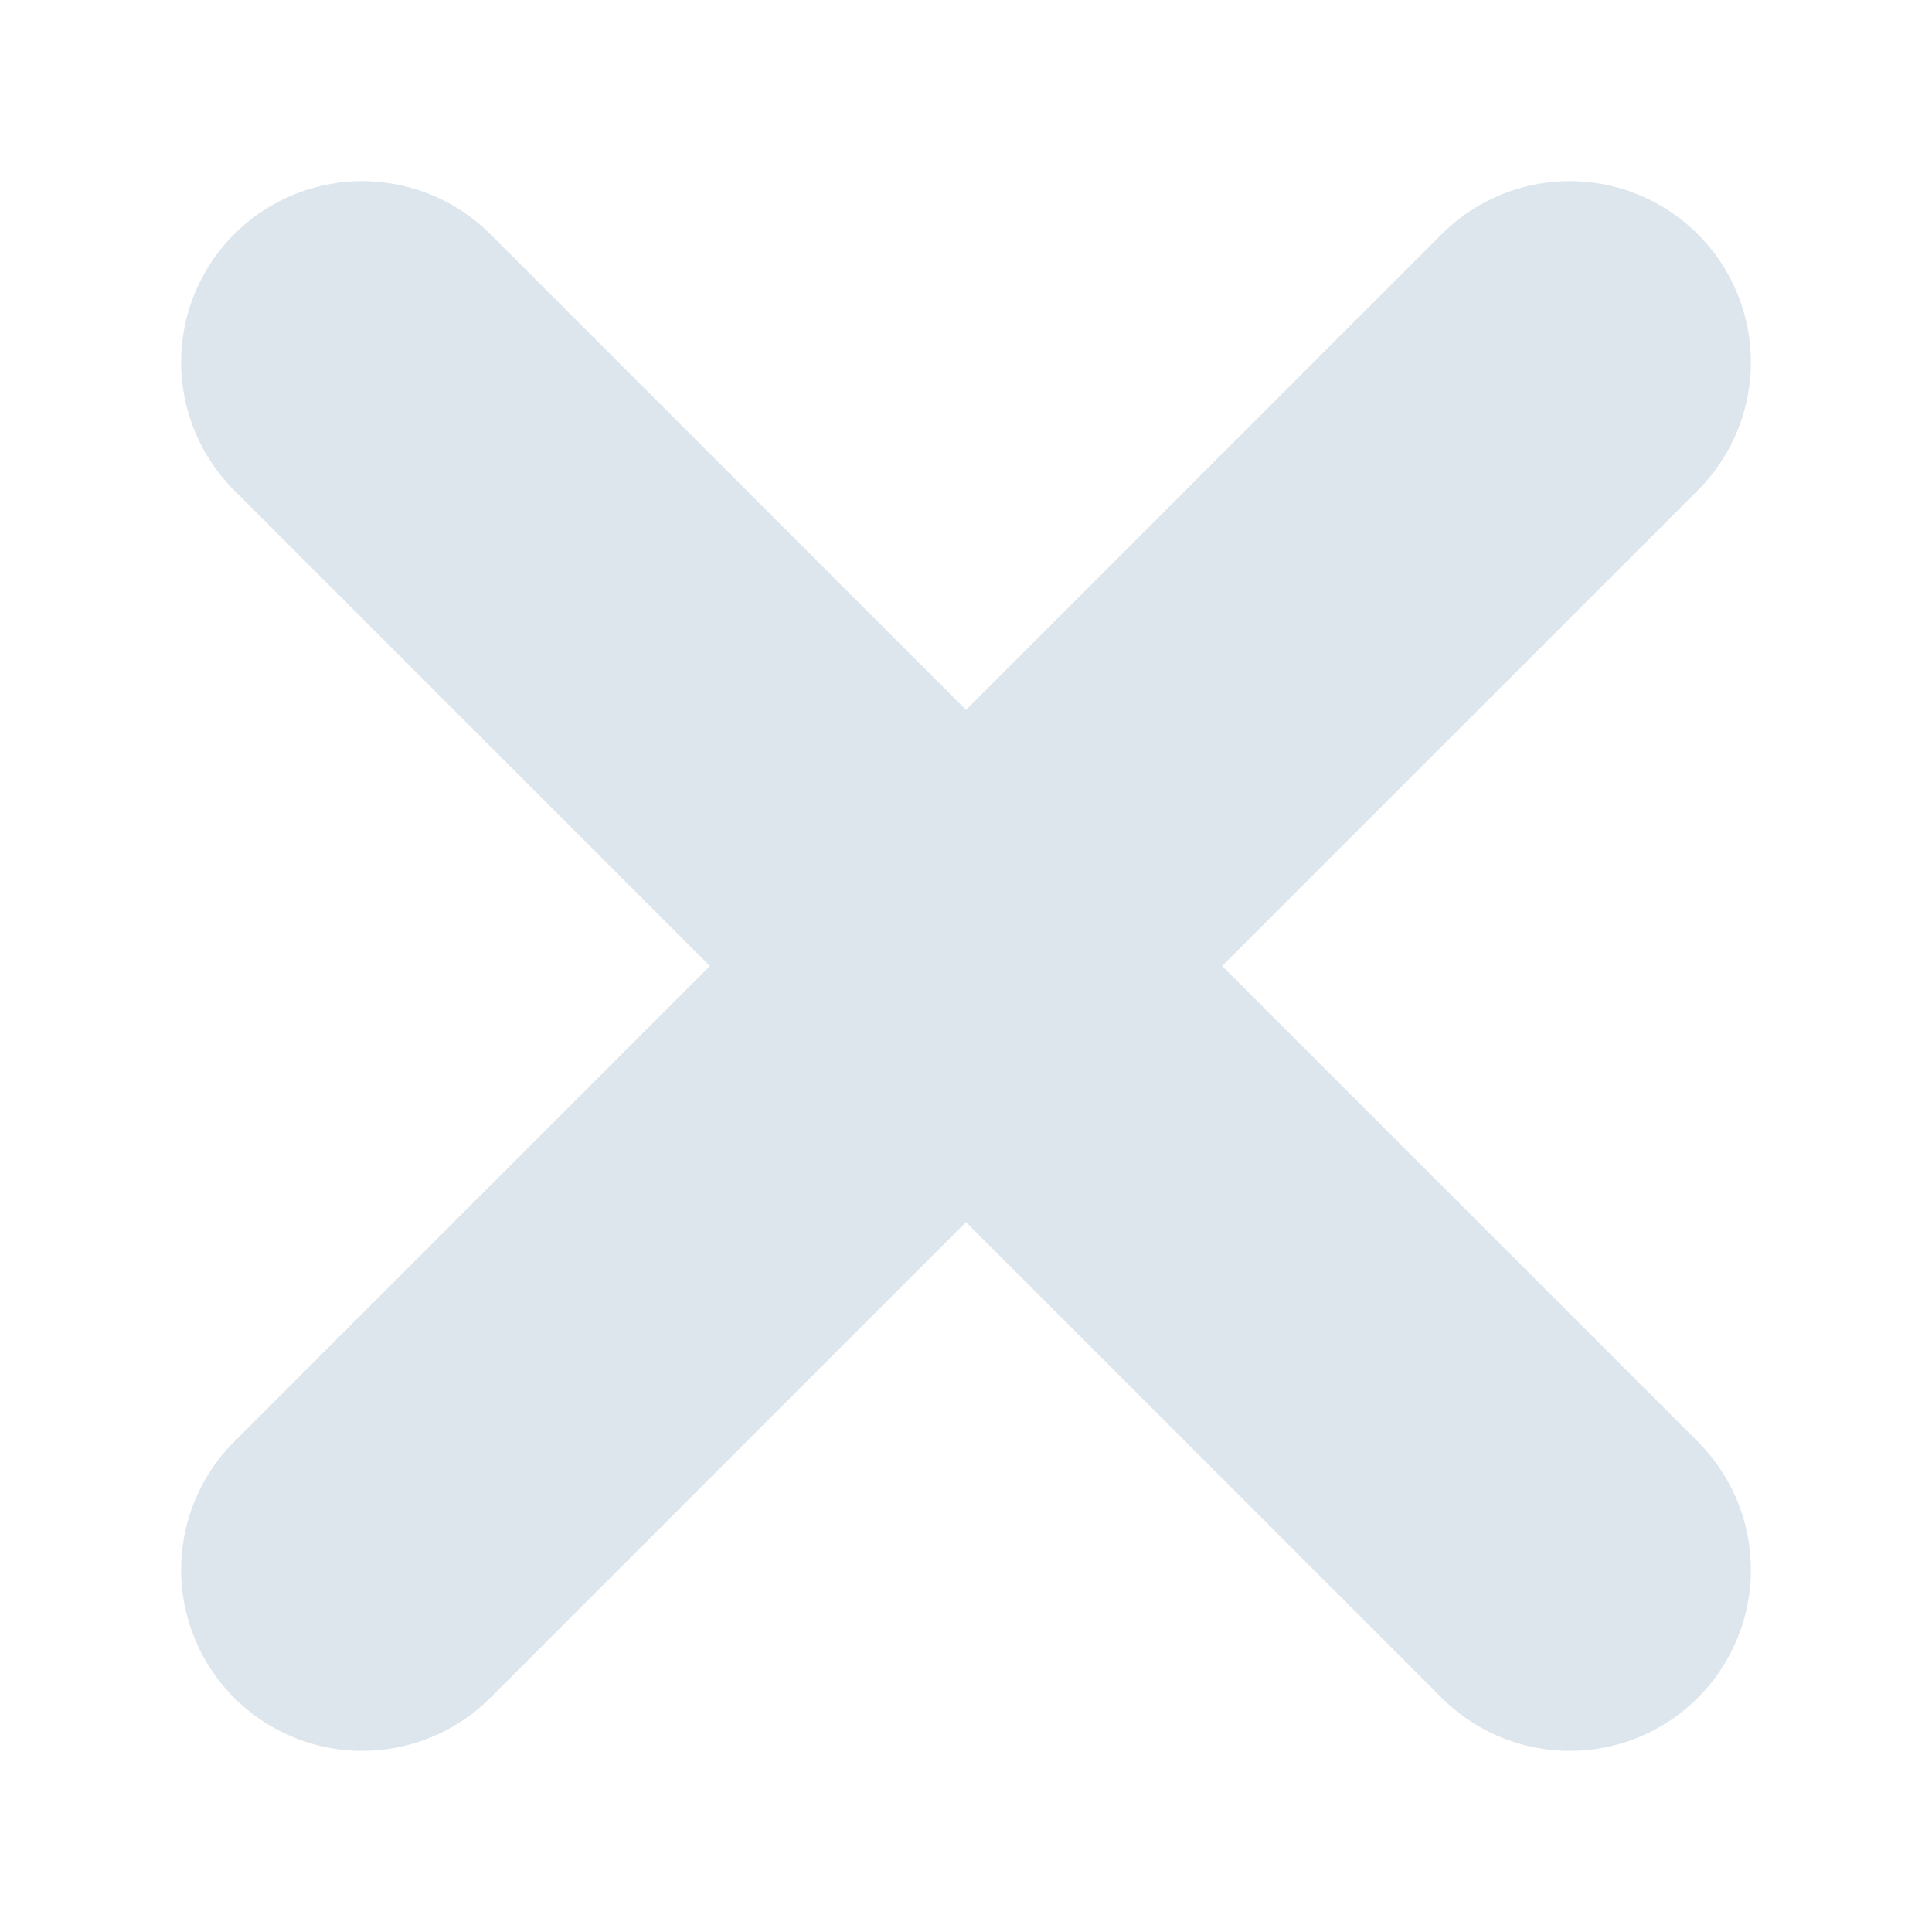 <svg width="8" height="8" viewBox="0 0 8 8" fill="none" xmlns="http://www.w3.org/2000/svg">
<path d="M6.5 1.5L4 4M4 4L1.5 6.5M4 4L6.5 6.5M4 4L1.5 1.5" stroke="#DDE6ED" stroke-width="1.5" stroke-linecap="round" stroke-linejoin="round"/>
</svg>
